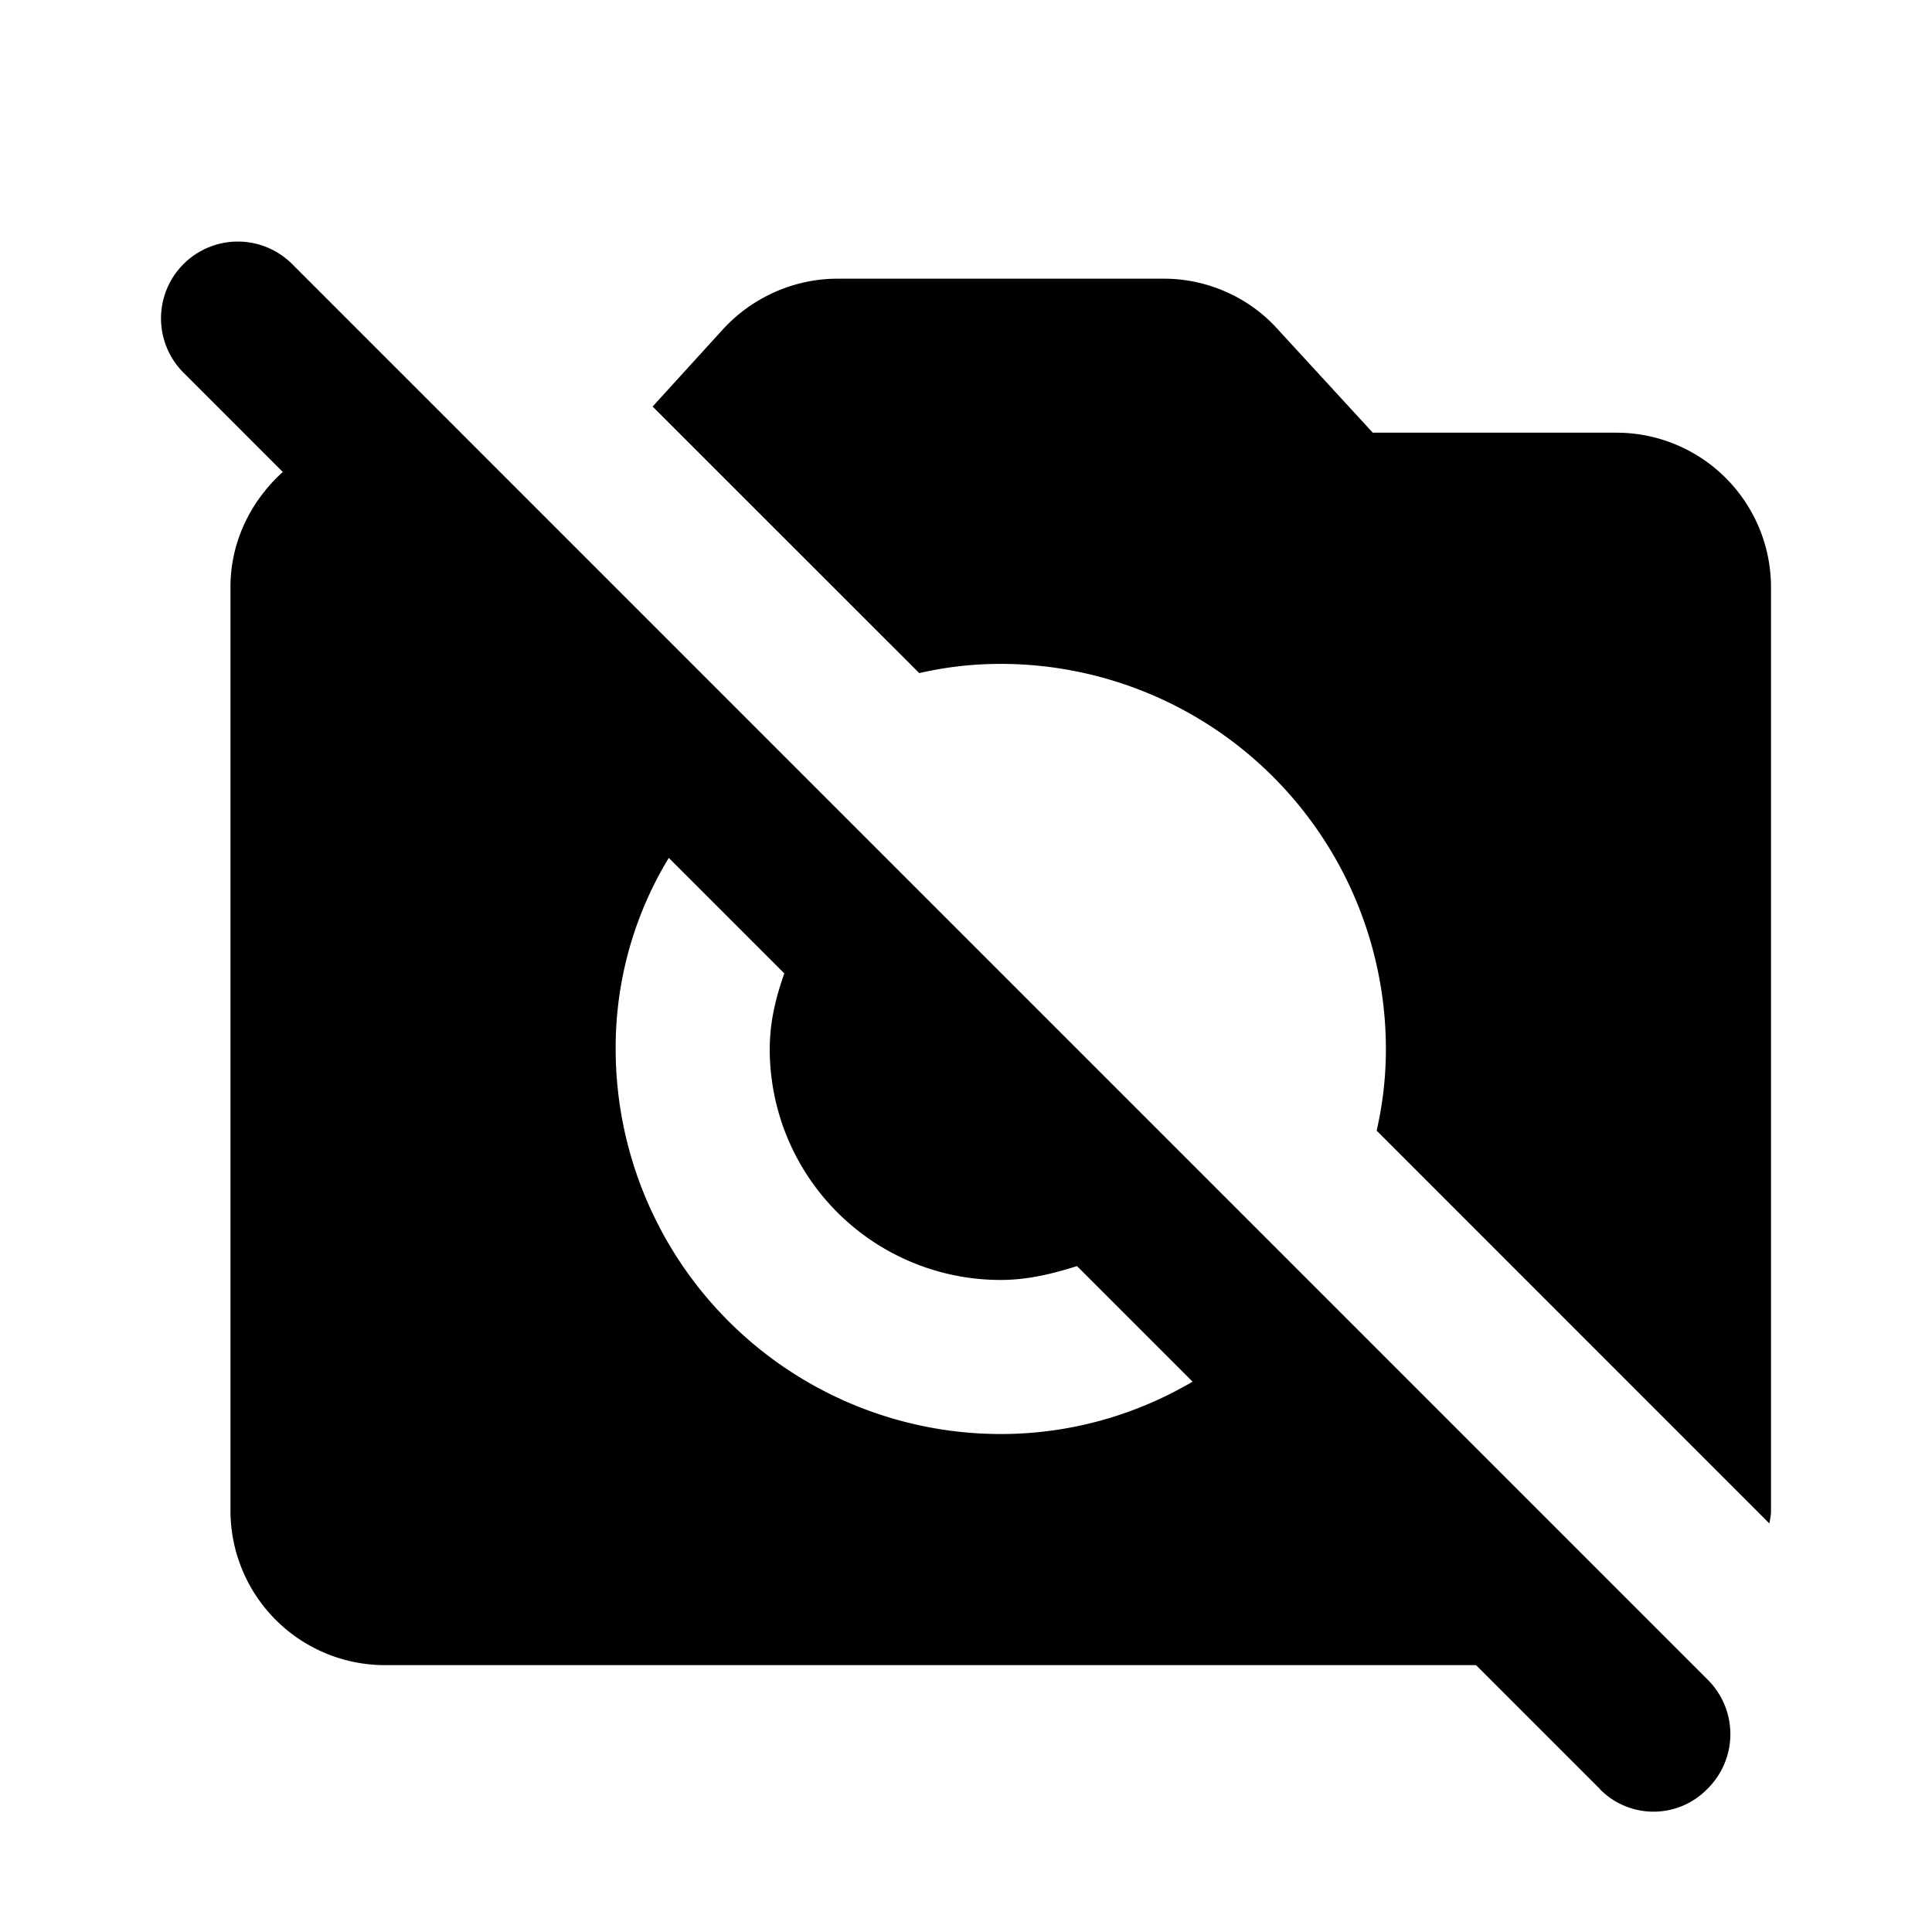 <svg viewBox="0 0 24 24" xmlns="http://www.w3.org/2000/svg"><path d="M11.418 8.36 8.107 5.05l.88-.966c.364-.393.88-.622 1.416-.622h4.057c.536 0 1.053.23 1.407.622l1.186 1.291h3.033A1.92 1.92 0 0 1 22 7.29v11.482c0 .048-.01.095-.02.153l-4.879-4.88c.077-.335.115-.67.115-1.014a4.786 4.786 0 0 0-4.784-4.784c-.345 0-.68.038-1.014.115Zm8.458 13.865-1.54-1.54H4.776a1.92 1.92 0 0 1-1.913-1.914V7.289c0-.565.258-1.072.65-1.426L2.28 4.63a.953.953 0 1 1 1.349-1.35l17.586 17.587a.953.953 0 0 1 0 1.35.933.933 0 0 1-1.34.009Zm-5.062-5.062-1.435-1.435c-.306.096-.612.172-.947.172a2.867 2.867 0 0 1-2.87-2.87c0-.335.076-.641.181-.938l-1.435-1.435a4.535 4.535 0 0 0-.66 2.373 4.786 4.786 0 0 0 4.784 4.784c.87 0 1.684-.24 2.382-.65Z"/></svg>